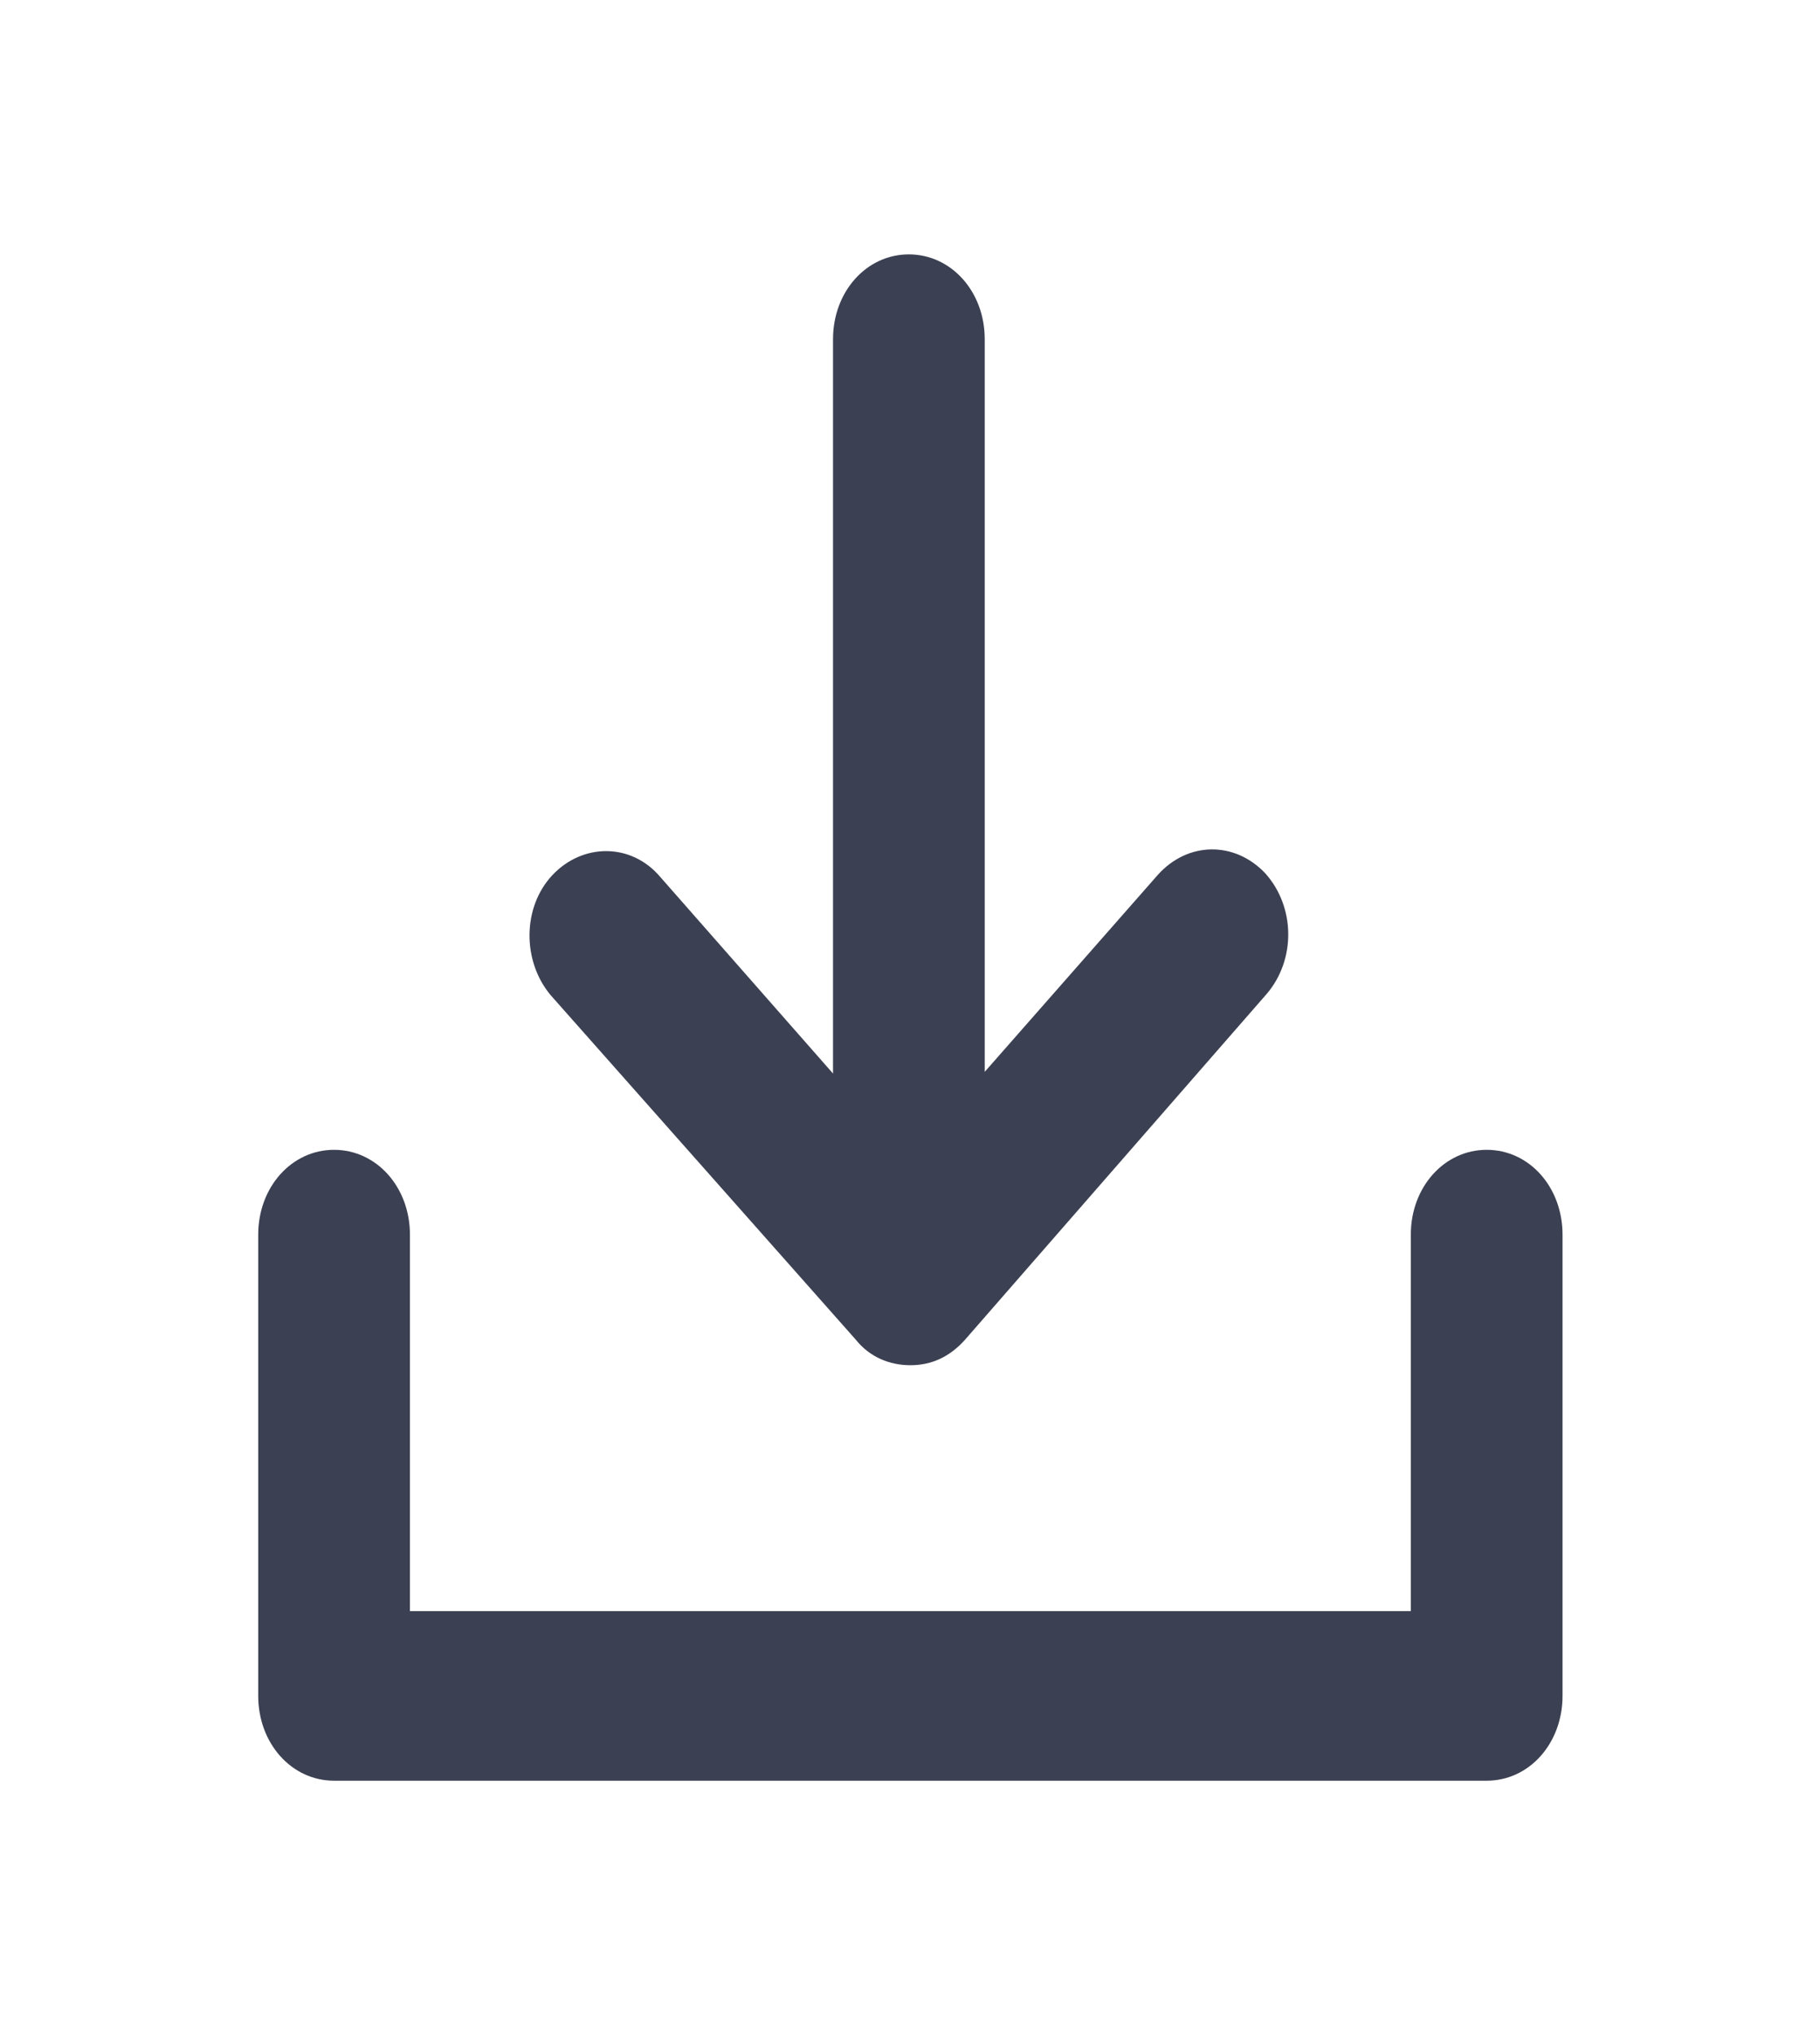 <svg width="17" height="19" viewBox="0 0 17 19" fill="none" xmlns="http://www.w3.org/2000/svg">
<path d="M14.595 11.527V15.833C14.595 16.277 14.284 16.625 13.887 16.625H3.12C2.724 16.625 2.412 16.277 2.412 15.833V11.527C2.412 11.083 2.724 10.735 3.12 10.735C3.517 10.735 3.829 11.083 3.829 11.527V15.042H13.178V11.527C13.178 11.083 13.49 10.735 13.887 10.735C14.284 10.735 14.595 11.083 14.595 11.527ZM7.994 12.508C8.121 12.667 8.305 12.746 8.504 12.746C8.702 12.746 8.872 12.667 9.014 12.508L11.833 9.278C12.102 8.962 12.102 8.471 11.819 8.154C11.535 7.853 11.096 7.853 10.813 8.17L9.198 10.007V3.167C9.198 2.723 8.886 2.375 8.489 2.375C8.093 2.375 7.781 2.723 7.781 3.167V10.023L6.166 8.186C5.897 7.869 5.444 7.869 5.16 8.17C4.877 8.471 4.877 8.977 5.146 9.294L7.994 12.508Z" fill="#3B4052"/>
</svg>
